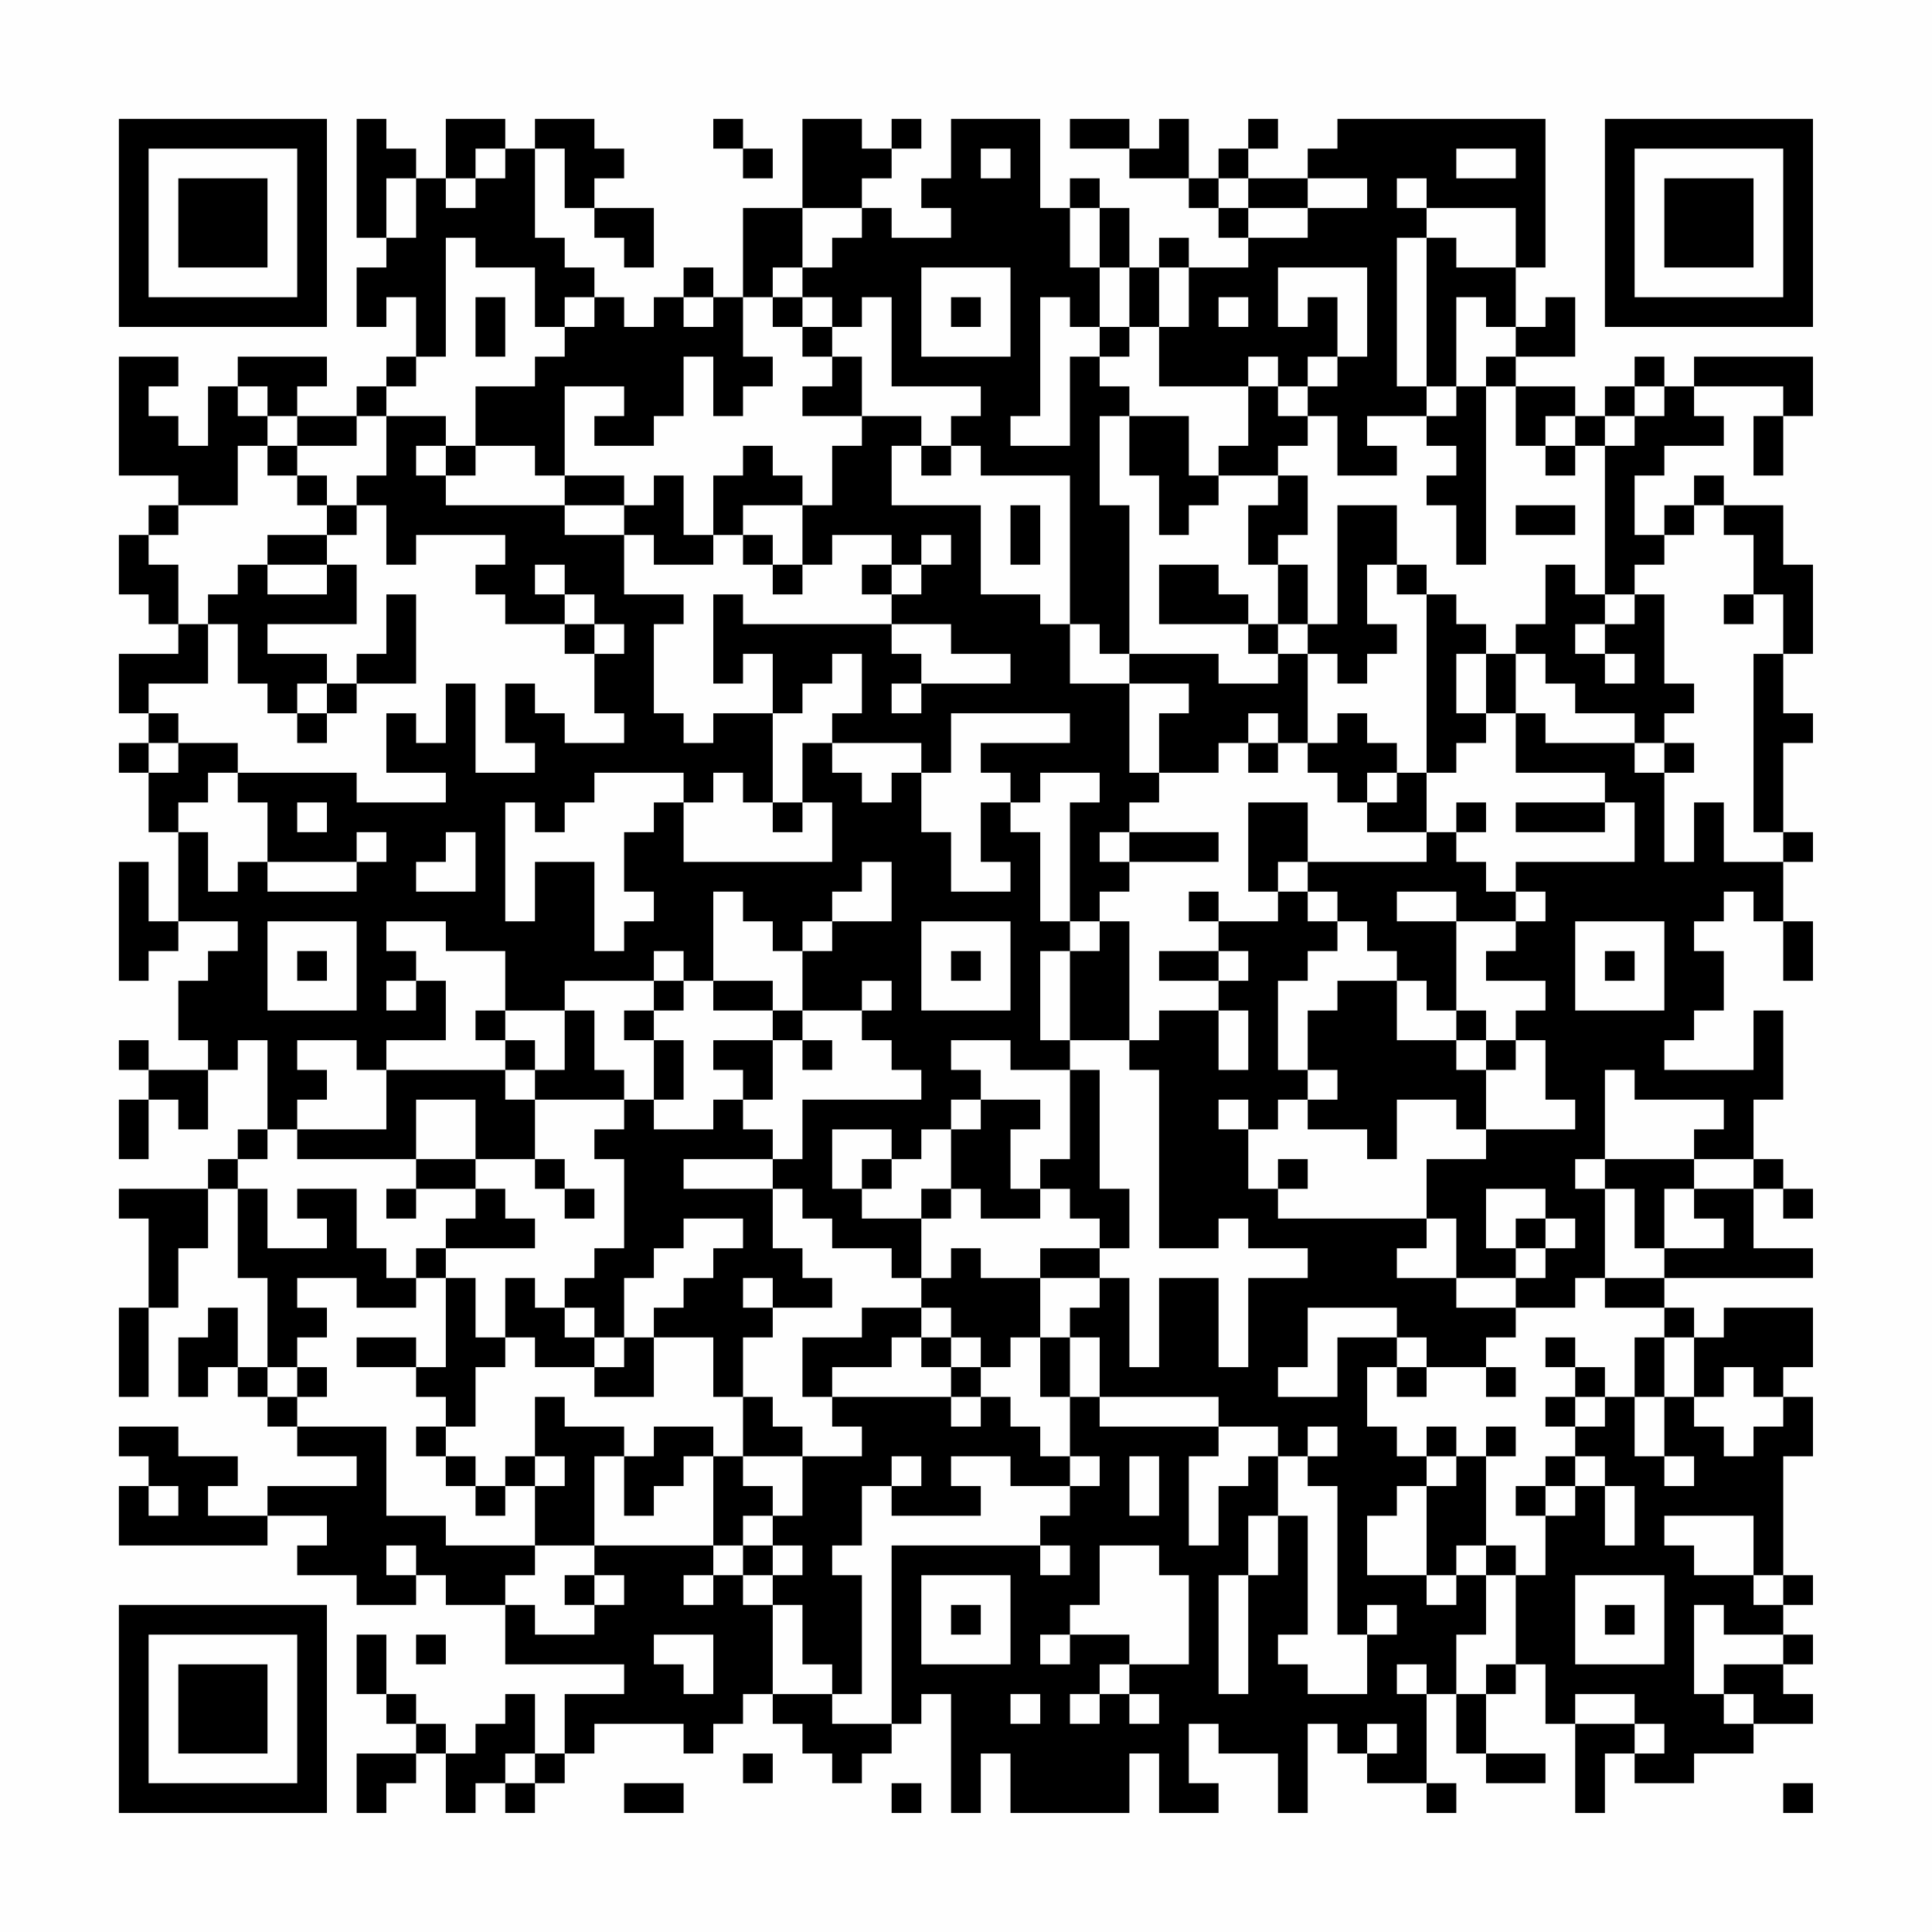 <?xml version="1.0" encoding="UTF-8"?>
<svg xmlns="http://www.w3.org/2000/svg" version="1.1" width="300" height="300" viewBox="0 0 300 300"><rect x="0" y="0" width="300" height="300" fill="#fefefe"/><g transform="scale(4.615)"><g transform="translate(4,4)"><path fill-rule="evenodd" d="M8 0L8 4L9 4L9 5L8 5L8 7L9 7L9 6L10 6L10 8L9 8L9 9L8 9L8 10L6 10L6 9L7 9L7 8L4 8L4 9L3 9L3 11L2 11L2 10L1 10L1 9L2 9L2 8L0 8L0 12L2 12L2 13L1 13L1 14L0 14L0 16L1 16L1 17L2 17L2 18L0 18L0 20L1 20L1 21L0 21L0 22L1 22L1 24L2 24L2 27L1 27L1 25L0 25L0 29L1 29L1 28L2 28L2 27L4 27L4 28L3 28L3 29L2 29L2 31L3 31L3 32L1 32L1 31L0 31L0 32L1 32L1 33L0 33L0 35L1 35L1 33L2 33L2 34L3 34L3 32L4 32L4 31L5 31L5 34L4 34L4 35L3 35L3 36L0 36L0 37L1 37L1 40L0 40L0 43L1 43L1 40L2 40L2 38L3 38L3 36L4 36L4 39L5 39L5 42L4 42L4 40L3 40L3 41L2 41L2 43L3 43L3 42L4 42L4 43L5 43L5 44L6 44L6 45L8 45L8 46L5 46L5 47L3 47L3 46L4 46L4 45L2 45L2 44L0 44L0 45L1 45L1 46L0 46L0 48L5 48L5 47L7 47L7 48L6 48L6 49L8 49L8 50L10 50L10 49L11 49L11 50L13 50L13 52L17 52L17 53L15 53L15 55L14 55L14 53L13 53L13 54L12 54L12 55L11 55L11 54L10 54L10 53L9 53L9 51L8 51L8 53L9 53L9 54L10 54L10 55L8 55L8 57L9 57L9 56L10 56L10 55L11 55L11 57L12 57L12 56L13 56L13 57L14 57L14 56L15 56L15 55L16 55L16 54L19 54L19 55L20 55L20 54L21 54L21 53L22 53L22 54L23 54L23 55L24 55L24 56L25 56L25 55L26 55L26 54L27 54L27 53L28 53L28 57L29 57L29 55L30 55L30 57L34 57L34 55L35 55L35 57L37 57L37 56L36 56L36 54L37 54L37 55L39 55L39 57L40 57L40 54L41 54L41 55L42 55L42 56L44 56L44 57L45 57L45 56L44 56L44 53L45 53L45 55L46 55L46 56L48 56L48 55L46 55L46 53L47 53L47 52L48 52L48 54L49 54L49 57L50 57L50 55L51 55L51 56L53 56L53 55L55 55L55 54L57 54L57 53L56 53L56 52L57 52L57 51L56 51L56 50L57 50L57 49L56 49L56 45L57 45L57 43L56 43L56 42L57 42L57 40L54 40L54 41L53 41L53 40L52 40L52 39L57 39L57 38L55 38L55 36L56 36L56 37L57 37L57 36L56 36L56 35L55 35L55 33L56 33L56 30L55 30L55 32L52 32L52 31L53 31L53 30L54 30L54 28L53 28L53 27L54 27L54 26L55 26L55 27L56 27L56 29L57 29L57 27L56 27L56 25L57 25L57 24L56 24L56 21L57 21L57 20L56 20L56 18L57 18L57 15L56 15L56 13L54 13L54 12L53 12L53 13L52 13L52 14L51 14L51 12L52 12L52 11L54 11L54 10L53 10L53 9L56 9L56 10L55 10L55 12L56 12L56 10L57 10L57 8L53 8L53 9L52 9L52 8L51 8L51 9L50 9L50 10L49 10L49 9L47 9L47 8L49 8L49 6L48 6L48 7L47 7L47 5L48 5L48 0L41 0L41 1L40 1L40 2L38 2L38 1L39 1L39 0L38 0L38 1L37 1L37 2L36 2L36 0L35 0L35 1L34 1L34 0L32 0L32 1L34 1L34 2L36 2L36 3L37 3L37 4L38 4L38 5L36 5L36 4L35 4L35 5L34 5L34 3L33 3L33 2L32 2L32 3L31 3L31 0L28 0L28 2L27 2L27 3L28 3L28 4L26 4L26 3L25 3L25 2L26 2L26 1L27 1L27 0L26 0L26 1L25 1L25 0L23 0L23 3L21 3L21 6L20 6L20 5L19 5L19 6L18 6L18 7L17 7L17 6L16 6L16 5L15 5L15 4L14 4L14 1L15 1L15 3L16 3L16 4L17 4L17 5L18 5L18 3L16 3L16 2L17 2L17 1L16 1L16 0L14 0L14 1L13 1L13 0L11 0L11 2L10 2L10 1L9 1L9 0ZM20 0L20 1L21 1L21 2L22 2L22 1L21 1L21 0ZM12 1L12 2L11 2L11 3L12 3L12 2L13 2L13 1ZM29 1L29 2L30 2L30 1ZM45 1L45 2L47 2L47 1ZM9 2L9 4L10 4L10 2ZM37 2L37 3L38 3L38 4L40 4L40 3L42 3L42 2L40 2L40 3L38 3L38 2ZM43 2L43 3L44 3L44 4L43 4L43 9L44 9L44 10L42 10L42 11L43 11L43 12L41 12L41 10L40 10L40 9L41 9L41 8L42 8L42 5L39 5L39 7L40 7L40 6L41 6L41 8L40 8L40 9L39 9L39 8L38 8L38 9L35 9L35 7L36 7L36 5L35 5L35 7L34 7L34 5L33 5L33 3L32 3L32 5L33 5L33 7L32 7L32 6L31 6L31 10L30 10L30 11L32 11L32 8L33 8L33 9L34 9L34 10L33 10L33 13L34 13L34 18L33 18L33 17L32 17L32 12L29 12L29 11L28 11L28 10L29 10L29 9L26 9L26 6L25 6L25 7L24 7L24 6L23 6L23 5L24 5L24 4L25 4L25 3L23 3L23 5L22 5L22 6L21 6L21 8L22 8L22 9L21 9L21 10L20 10L20 8L19 8L19 10L18 10L18 11L16 11L16 10L17 10L17 9L15 9L15 12L14 12L14 11L12 11L12 9L14 9L14 8L15 8L15 7L16 7L16 6L15 6L15 7L14 7L14 5L12 5L12 4L11 4L11 8L10 8L10 9L9 9L9 10L8 10L8 11L6 11L6 10L5 10L5 9L4 9L4 10L5 10L5 11L4 11L4 13L2 13L2 14L1 14L1 15L2 15L2 17L3 17L3 19L1 19L1 20L2 20L2 21L1 21L1 22L2 22L2 21L4 21L4 22L3 22L3 23L2 23L2 24L3 24L3 26L4 26L4 25L5 25L5 26L8 26L8 25L9 25L9 24L8 24L8 25L5 25L5 23L4 23L4 22L8 22L8 23L11 23L11 22L9 22L9 20L10 20L10 21L11 21L11 19L12 19L12 22L14 22L14 21L13 21L13 19L14 19L14 20L15 20L15 21L17 21L17 20L16 20L16 18L17 18L17 17L16 17L16 16L15 16L15 15L14 15L14 16L15 16L15 17L13 17L13 16L12 16L12 15L13 15L13 14L10 14L10 15L9 15L9 13L8 13L8 12L9 12L9 10L11 10L11 11L10 11L10 12L11 12L11 13L15 13L15 14L17 14L17 16L19 16L19 17L18 17L18 20L19 20L19 21L20 21L20 20L22 20L22 23L21 23L21 22L20 22L20 23L19 23L19 22L16 22L16 23L15 23L15 24L14 24L14 23L13 23L13 27L14 27L14 25L16 25L16 28L17 28L17 27L18 27L18 26L17 26L17 24L18 24L18 23L19 23L19 25L24 25L24 23L23 23L23 21L24 21L24 22L25 22L25 23L26 23L26 22L27 22L27 24L28 24L28 26L30 26L30 25L29 25L29 23L30 23L30 24L31 24L31 27L32 27L32 28L31 28L31 31L32 31L32 32L30 32L30 31L28 31L28 32L29 32L29 33L28 33L28 34L27 34L27 35L26 35L26 34L24 34L24 36L25 36L25 37L27 37L27 39L26 39L26 38L24 38L24 37L23 37L23 36L22 36L22 35L23 35L23 33L27 33L27 32L26 32L26 31L25 31L25 30L26 30L26 29L25 29L25 30L23 30L23 28L24 28L24 27L26 27L26 25L25 25L25 26L24 26L24 27L23 27L23 28L22 28L22 27L21 27L21 26L20 26L20 29L19 29L19 28L18 28L18 29L15 29L15 30L13 30L13 28L11 28L11 27L9 27L9 28L10 28L10 29L9 29L9 30L10 30L10 29L11 29L11 31L9 31L9 32L8 32L8 31L6 31L6 32L7 32L7 33L6 33L6 34L5 34L5 35L4 35L4 36L5 36L5 38L7 38L7 37L6 37L6 36L8 36L8 38L9 38L9 39L10 39L10 40L8 40L8 39L6 39L6 40L7 40L7 41L6 41L6 42L5 42L5 43L6 43L6 44L9 44L9 47L11 47L11 48L14 48L14 49L13 49L13 50L14 50L14 51L16 51L16 50L17 50L17 49L16 49L16 48L20 48L20 49L19 49L19 50L20 50L20 49L21 49L21 50L22 50L22 53L24 53L24 54L26 54L26 48L31 48L31 49L32 49L32 48L31 48L31 47L32 47L32 46L33 46L33 45L32 45L32 43L33 43L33 44L37 44L37 45L36 45L36 48L37 48L37 46L38 46L38 45L39 45L39 47L38 47L38 49L37 49L37 53L38 53L38 49L39 49L39 47L40 47L40 51L39 51L39 52L40 52L40 53L42 53L42 51L43 51L43 50L42 50L42 51L41 51L41 46L40 46L40 45L41 45L41 44L40 44L40 45L39 45L39 44L37 44L37 43L33 43L33 41L32 41L32 40L33 40L33 39L34 39L34 42L35 42L35 39L37 39L37 42L38 42L38 39L40 39L40 38L38 38L38 37L37 37L37 38L35 38L35 32L34 32L34 31L35 31L35 30L37 30L37 32L38 32L38 30L37 30L37 29L38 29L38 28L37 28L37 27L39 27L39 26L40 26L40 27L41 27L41 28L40 28L40 29L39 29L39 32L40 32L40 33L39 33L39 34L38 34L38 33L37 33L37 34L38 34L38 36L39 36L39 37L44 37L44 38L43 38L43 39L45 39L45 40L47 40L47 41L46 41L46 42L44 42L44 41L43 41L43 40L40 40L40 42L39 42L39 43L41 43L41 41L43 41L43 42L42 42L42 44L43 44L43 45L44 45L44 46L43 46L43 47L42 47L42 49L44 49L44 50L45 50L45 49L46 49L46 51L45 51L45 53L46 53L46 52L47 52L47 49L48 49L48 47L49 47L49 46L50 46L50 48L51 48L51 46L50 46L50 45L49 45L49 44L50 44L50 43L51 43L51 45L52 45L52 46L53 46L53 45L52 45L52 43L53 43L53 44L54 44L54 45L55 45L55 44L56 44L56 43L55 43L55 42L54 42L54 43L53 43L53 41L52 41L52 40L50 40L50 39L52 39L52 38L54 38L54 37L53 37L53 36L55 36L55 35L53 35L53 34L54 34L54 33L51 33L51 32L50 32L50 35L49 35L49 36L50 36L50 39L49 39L49 40L47 40L47 39L48 39L48 38L49 38L49 37L48 37L48 36L46 36L46 38L47 38L47 39L45 39L45 37L44 37L44 35L46 35L46 34L49 34L49 33L48 33L48 31L47 31L47 30L48 30L48 29L46 29L46 28L47 28L47 27L48 27L48 26L47 26L47 25L51 25L51 23L50 23L50 22L47 22L47 20L48 20L48 21L51 21L51 22L52 22L52 25L53 25L53 23L54 23L54 25L56 25L56 24L55 24L55 18L56 18L56 16L55 16L55 14L54 14L54 13L53 13L53 14L52 14L52 15L51 15L51 16L50 16L50 11L51 11L51 10L52 10L52 9L51 9L51 10L50 10L50 11L49 11L49 10L48 10L48 11L47 11L47 9L46 9L46 8L47 8L47 7L46 7L46 6L45 6L45 9L44 9L44 4L45 4L45 5L47 5L47 3L44 3L44 2ZM27 5L27 8L30 8L30 5ZM12 6L12 8L13 8L13 6ZM19 6L19 7L20 7L20 6ZM22 6L22 7L23 7L23 8L24 8L24 9L23 9L23 10L25 10L25 11L24 11L24 13L23 13L23 12L22 12L22 11L21 11L21 12L20 12L20 14L19 14L19 12L18 12L18 13L17 13L17 12L15 12L15 13L17 13L17 14L18 14L18 15L20 15L20 14L21 14L21 15L22 15L22 16L23 16L23 15L24 15L24 14L26 14L26 15L25 15L25 16L26 16L26 17L21 17L21 16L20 16L20 19L21 19L21 18L22 18L22 20L23 20L23 19L24 19L24 18L25 18L25 20L24 20L24 21L27 21L27 22L28 22L28 20L32 20L32 21L29 21L29 22L30 22L30 23L31 23L31 22L33 22L33 23L32 23L32 27L33 27L33 28L32 28L32 31L34 31L34 27L33 27L33 26L34 26L34 25L37 25L37 24L34 24L34 23L35 23L35 22L37 22L37 21L38 21L38 22L39 22L39 21L40 21L40 22L41 22L41 23L42 23L42 24L44 24L44 25L40 25L40 23L38 23L38 26L39 26L39 25L40 25L40 26L41 26L41 27L42 27L42 28L43 28L43 29L41 29L41 30L40 30L40 32L41 32L41 33L40 33L40 34L42 34L42 35L43 35L43 33L45 33L45 34L46 34L46 32L47 32L47 31L46 31L46 30L45 30L45 27L47 27L47 26L46 26L46 25L45 25L45 24L46 24L46 23L45 23L45 24L44 24L44 22L45 22L45 21L46 21L46 20L47 20L47 18L48 18L48 19L49 19L49 20L51 20L51 21L52 21L52 22L53 22L53 21L52 21L52 20L53 20L53 19L52 19L52 16L51 16L51 17L50 17L50 16L49 16L49 15L48 15L48 17L47 17L47 18L46 18L46 17L45 17L45 16L44 16L44 15L43 15L43 13L41 13L41 17L40 17L40 15L39 15L39 14L40 14L40 12L39 12L39 11L40 11L40 10L39 10L39 9L38 9L38 11L37 11L37 12L36 12L36 10L34 10L34 12L35 12L35 14L36 14L36 13L37 13L37 12L39 12L39 13L38 13L38 15L39 15L39 17L38 17L38 16L37 16L37 15L35 15L35 17L38 17L38 18L39 18L39 19L37 19L37 18L34 18L34 19L32 19L32 17L31 17L31 16L29 16L29 13L26 13L26 11L27 11L27 12L28 12L28 11L27 11L27 10L25 10L25 8L24 8L24 7L23 7L23 6ZM28 6L28 7L29 7L29 6ZM37 6L37 7L38 7L38 6ZM33 7L33 8L34 8L34 7ZM45 9L45 10L44 10L44 11L45 11L45 12L44 12L44 13L45 13L45 15L46 15L46 9ZM5 11L5 12L6 12L6 13L7 13L7 14L5 14L5 15L4 15L4 16L3 16L3 17L4 17L4 19L5 19L5 20L6 20L6 21L7 21L7 20L8 20L8 19L10 19L10 16L9 16L9 18L8 18L8 19L7 19L7 18L5 18L5 17L8 17L8 15L7 15L7 14L8 14L8 13L7 13L7 12L6 12L6 11ZM11 11L11 12L12 12L12 11ZM48 11L48 12L49 12L49 11ZM21 13L21 14L22 14L22 15L23 15L23 13ZM30 13L30 15L31 15L31 13ZM47 13L47 14L49 14L49 13ZM27 14L27 15L26 15L26 16L27 16L27 15L28 15L28 14ZM5 15L5 16L7 16L7 15ZM42 15L42 17L43 17L43 18L42 18L42 19L41 19L41 18L40 18L40 17L39 17L39 18L40 18L40 21L41 21L41 20L42 20L42 21L43 21L43 22L42 22L42 23L43 23L43 22L44 22L44 16L43 16L43 15ZM54 16L54 17L55 17L55 16ZM15 17L15 18L16 18L16 17ZM26 17L26 18L27 18L27 19L26 19L26 20L27 20L27 19L30 19L30 18L28 18L28 17ZM49 17L49 18L50 18L50 19L51 19L51 18L50 18L50 17ZM45 18L45 20L46 20L46 18ZM6 19L6 20L7 20L7 19ZM34 19L34 22L35 22L35 20L36 20L36 19ZM38 20L38 21L39 21L39 20ZM6 23L6 24L7 24L7 23ZM22 23L22 24L23 24L23 23ZM47 23L47 24L50 24L50 23ZM11 24L11 25L10 25L10 26L12 26L12 24ZM33 24L33 25L34 25L34 24ZM36 26L36 27L37 27L37 26ZM43 26L43 27L45 27L45 26ZM5 27L5 30L8 30L8 27ZM27 27L27 30L30 30L30 27ZM49 27L49 30L52 30L52 27ZM6 28L6 29L7 29L7 28ZM28 28L28 29L29 29L29 28ZM35 28L35 29L37 29L37 28ZM50 28L50 29L51 29L51 28ZM18 29L18 30L17 30L17 31L18 31L18 33L17 33L17 32L16 32L16 30L15 30L15 32L14 32L14 31L13 31L13 30L12 30L12 31L13 31L13 32L9 32L9 34L6 34L6 35L10 35L10 36L9 36L9 37L10 37L10 36L12 36L12 37L11 37L11 38L10 38L10 39L11 39L11 42L10 42L10 41L8 41L8 42L10 42L10 43L11 43L11 44L10 44L10 45L11 45L11 46L12 46L12 47L13 47L13 46L14 46L14 48L16 48L16 45L17 45L17 47L18 47L18 46L19 46L19 45L20 45L20 48L21 48L21 49L22 49L22 50L23 50L23 52L24 52L24 53L25 53L25 49L24 49L24 48L25 48L25 46L26 46L26 47L29 47L29 46L28 46L28 45L30 45L30 46L32 46L32 45L31 45L31 44L30 44L30 43L29 43L29 42L30 42L30 41L31 41L31 43L32 43L32 41L31 41L31 39L33 39L33 38L34 38L34 36L33 36L33 32L32 32L32 35L31 35L31 36L30 36L30 34L31 34L31 33L29 33L29 34L28 34L28 36L27 36L27 37L28 37L28 36L29 36L29 37L31 37L31 36L32 36L32 37L33 37L33 38L31 38L31 39L29 39L29 38L28 38L28 39L27 39L27 40L25 40L25 41L23 41L23 43L24 43L24 44L25 44L25 45L23 45L23 44L22 44L22 43L21 43L21 41L22 41L22 40L24 40L24 39L23 39L23 38L22 38L22 36L19 36L19 35L22 35L22 34L21 34L21 33L22 33L22 31L23 31L23 32L24 32L24 31L23 31L23 30L22 30L22 29L20 29L20 30L22 30L22 31L20 31L20 32L21 32L21 33L20 33L20 34L18 34L18 33L19 33L19 31L18 31L18 30L19 30L19 29ZM43 29L43 31L45 31L45 32L46 32L46 31L45 31L45 30L44 30L44 29ZM13 32L13 33L14 33L14 35L12 35L12 33L10 33L10 35L12 35L12 36L13 36L13 37L14 37L14 38L11 38L11 39L12 39L12 41L13 41L13 42L12 42L12 44L11 44L11 45L12 45L12 46L13 46L13 45L14 45L14 46L15 46L15 45L14 45L14 43L15 43L15 44L17 44L17 45L18 45L18 44L20 44L20 45L21 45L21 46L22 46L22 47L21 47L21 48L22 48L22 49L23 49L23 48L22 48L22 47L23 47L23 45L21 45L21 43L20 43L20 41L18 41L18 40L19 40L19 39L20 39L20 38L21 38L21 37L19 37L19 38L18 38L18 39L17 39L17 41L16 41L16 40L15 40L15 39L16 39L16 38L17 38L17 35L16 35L16 34L17 34L17 33L14 33L14 32ZM14 35L14 36L15 36L15 37L16 37L16 36L15 36L15 35ZM25 35L25 36L26 36L26 35ZM39 35L39 36L40 36L40 35ZM50 35L50 36L51 36L51 38L52 38L52 36L53 36L53 35ZM47 37L47 38L48 38L48 37ZM13 39L13 41L14 41L14 42L16 42L16 43L18 43L18 41L17 41L17 42L16 42L16 41L15 41L15 40L14 40L14 39ZM21 39L21 40L22 40L22 39ZM27 40L27 41L26 41L26 42L24 42L24 43L28 43L28 44L29 44L29 43L28 43L28 42L29 42L29 41L28 41L28 40ZM27 41L27 42L28 42L28 41ZM48 41L48 42L49 42L49 43L48 43L48 44L49 44L49 43L50 43L50 42L49 42L49 41ZM51 41L51 43L52 43L52 41ZM6 42L6 43L7 43L7 42ZM43 42L43 43L44 43L44 42ZM46 42L46 43L47 43L47 42ZM44 44L44 45L45 45L45 46L44 46L44 49L45 49L45 48L46 48L46 49L47 49L47 48L46 48L46 45L47 45L47 44L46 44L46 45L45 45L45 44ZM26 45L26 46L27 46L27 45ZM34 45L34 47L35 47L35 45ZM48 45L48 46L47 46L47 47L48 47L48 46L49 46L49 45ZM1 46L1 47L2 47L2 46ZM52 47L52 48L53 48L53 49L55 49L55 50L56 50L56 49L55 49L55 47ZM9 48L9 49L10 49L10 48ZM33 48L33 50L32 50L32 51L31 51L31 52L32 52L32 51L34 51L34 52L33 52L33 53L32 53L32 54L33 54L33 53L34 53L34 54L35 54L35 53L34 53L34 52L36 52L36 49L35 49L35 48ZM15 49L15 50L16 50L16 49ZM27 49L27 52L30 52L30 49ZM49 49L49 52L52 52L52 49ZM28 50L28 51L29 51L29 50ZM50 50L50 51L51 51L51 50ZM53 50L53 53L54 53L54 54L55 54L55 53L54 53L54 52L56 52L56 51L54 51L54 50ZM10 51L10 52L11 52L11 51ZM18 51L18 52L19 52L19 53L20 53L20 51ZM43 52L43 53L44 53L44 52ZM30 53L30 54L31 54L31 53ZM49 53L49 54L51 54L51 55L52 55L52 54L51 54L51 53ZM42 54L42 55L43 55L43 54ZM13 55L13 56L14 56L14 55ZM21 55L21 56L22 56L22 55ZM17 56L17 57L19 57L19 56ZM26 56L26 57L27 57L27 56ZM56 56L56 57L57 57L57 56ZM0 0L0 7L7 7L7 0ZM1 1L1 6L6 6L6 1ZM2 2L2 5L5 5L5 2ZM50 0L50 7L57 7L57 0ZM51 1L51 6L56 6L56 1ZM52 2L52 5L55 5L55 2ZM0 50L0 57L7 57L7 50ZM1 51L1 56L6 56L6 51ZM2 52L2 55L5 55L5 52Z" fill="#000000"/></g></g></svg>
